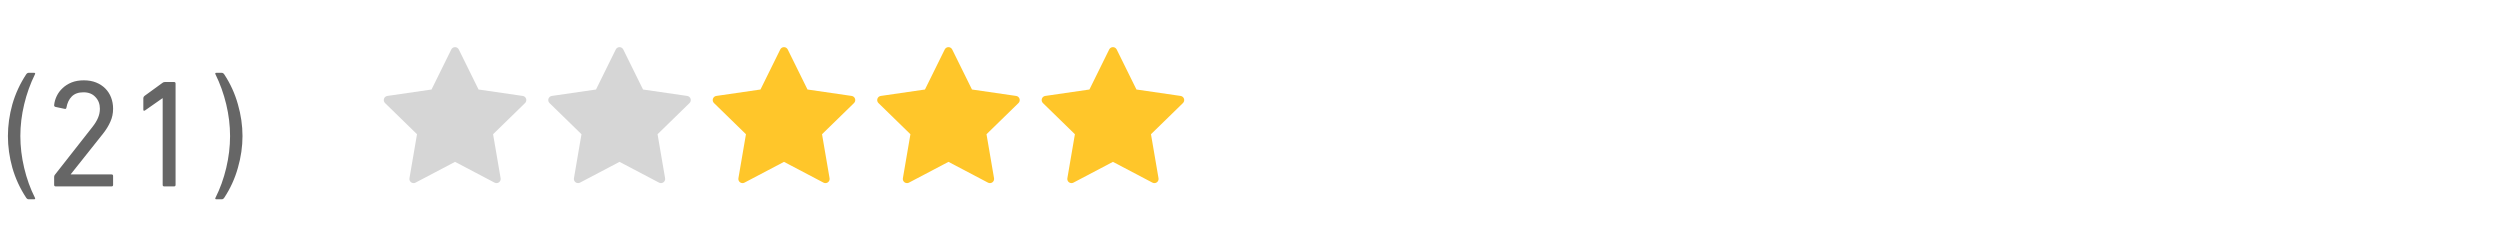 <svg width="228" height="21" viewBox="0 0 228 21" fill="none" xmlns="http://www.w3.org/2000/svg">
<path d="M2.388 18.036C1.828 17.187 1.408 16.277 1.128 15.306C0.857 14.335 0.722 13.369 0.722 12.408C0.722 11.447 0.857 10.481 1.128 9.51C1.408 8.539 1.828 7.629 2.388 6.78C2.453 6.687 2.528 6.64 2.612 6.64H3.102C3.205 6.64 3.233 6.687 3.186 6.78C2.766 7.629 2.439 8.539 2.206 9.51C1.973 10.481 1.856 11.447 1.856 12.408C1.856 13.369 1.973 14.34 2.206 15.32C2.439 16.3 2.766 17.205 3.186 18.036C3.233 18.129 3.205 18.176 3.102 18.176H2.612C2.528 18.176 2.453 18.129 2.388 18.036ZM4.938 16.132C4.938 16.057 4.961 15.992 5.008 15.936L8.438 11.568C8.653 11.297 8.816 11.031 8.928 10.77C9.049 10.499 9.11 10.215 9.11 9.916C9.11 9.487 8.975 9.132 8.704 8.852C8.443 8.563 8.079 8.418 7.612 8.418C7.155 8.418 6.8 8.544 6.548 8.796C6.296 9.048 6.133 9.389 6.058 9.818C6.039 9.911 5.988 9.949 5.904 9.93L5.05 9.748C4.966 9.72 4.929 9.664 4.938 9.58C4.966 9.3 5.045 9.025 5.176 8.754C5.307 8.483 5.484 8.245 5.708 8.04C5.932 7.825 6.203 7.653 6.52 7.522C6.847 7.391 7.22 7.326 7.64 7.326C8.06 7.326 8.433 7.391 8.76 7.522C9.087 7.653 9.367 7.835 9.6 8.068C9.833 8.301 10.011 8.577 10.132 8.894C10.253 9.211 10.314 9.552 10.314 9.916C10.314 10.345 10.23 10.742 10.062 11.106C9.903 11.47 9.679 11.834 9.39 12.198L6.45 15.894V15.908H10.174C10.267 15.908 10.314 15.955 10.314 16.048V16.86C10.314 16.953 10.267 17 10.174 17H5.078C4.985 17 4.938 16.953 4.938 16.86V16.132ZM14.836 8.964H14.808L13.226 10.07C13.123 10.135 13.072 10.107 13.072 9.986V8.95C13.072 8.875 13.105 8.81 13.17 8.754L14.808 7.564C14.873 7.508 14.948 7.48 15.032 7.48H15.872C15.965 7.48 16.012 7.527 16.012 7.62V16.86C16.012 16.953 15.965 17 15.872 17H14.976C14.883 17 14.836 16.953 14.836 16.86V8.964ZM19.652 18.036C20.072 17.205 20.398 16.3 20.632 15.32C20.865 14.34 20.982 13.369 20.982 12.408C20.982 11.447 20.865 10.481 20.632 9.51C20.398 8.539 20.072 7.629 19.652 6.78C19.605 6.687 19.633 6.64 19.736 6.64H20.226C20.31 6.64 20.384 6.687 20.45 6.78C21.01 7.629 21.425 8.539 21.696 9.51C21.976 10.481 22.116 11.447 22.116 12.408C22.116 13.369 21.976 14.335 21.696 15.306C21.425 16.277 21.01 17.187 20.45 18.036C20.384 18.129 20.31 18.176 20.226 18.176H19.736C19.633 18.176 19.605 18.129 19.652 18.036Z" fill="#666666"/>
<g clip-path="url(#clip0_4872_1062)">
<path d="M47.981 9.008C47.937 8.87 47.817 8.77 47.674 8.749L43.644 8.163L41.842 4.512C41.777 4.382 41.645 4.299 41.5 4.299C41.355 4.299 41.223 4.382 41.158 4.512L39.356 8.163L35.326 8.749C35.183 8.77 35.063 8.87 35.019 9.008C34.974 9.146 35.011 9.298 35.115 9.399L38.031 12.241L37.343 16.255C37.318 16.398 37.377 16.542 37.494 16.628C37.561 16.676 37.639 16.7 37.718 16.7C37.779 16.7 37.84 16.686 37.895 16.657L41.5 14.761L45.105 16.657C45.233 16.724 45.388 16.713 45.506 16.628C45.623 16.542 45.682 16.398 45.657 16.255L44.969 12.241L47.885 9.399C47.989 9.298 48.026 9.146 47.981 9.008Z" fill="#D6D6D6"/>
</g>
<g clip-path="url(#clip1_4872_1062)">
<path d="M62.981 9.008C62.937 8.87 62.817 8.77 62.674 8.749L58.644 8.163L56.842 4.512C56.777 4.382 56.645 4.299 56.5 4.299C56.355 4.299 56.223 4.382 56.158 4.512L54.356 8.163L50.326 8.749C50.183 8.77 50.063 8.87 50.019 9.008C49.974 9.146 50.011 9.298 50.115 9.399L53.031 12.241L52.343 16.255C52.318 16.398 52.377 16.542 52.494 16.628C52.561 16.676 52.639 16.7 52.718 16.7C52.779 16.7 52.84 16.686 52.895 16.657L56.5 14.761L60.105 16.657C60.233 16.724 60.388 16.713 60.506 16.628C60.623 16.542 60.682 16.398 60.657 16.255L59.969 12.241L62.885 9.399C62.989 9.298 63.026 9.146 62.981 9.008Z" fill="#D6D6D6"/>
</g>
<g clip-path="url(#clip2_4872_1062)">
<path d="M77.981 9.008C77.936 8.87 77.817 8.77 77.674 8.749L73.644 8.163L71.841 4.512C71.777 4.382 71.645 4.299 71.5 4.299C71.355 4.299 71.223 4.382 71.159 4.512L69.356 8.163L65.326 8.749C65.183 8.77 65.063 8.87 65.019 9.008C64.974 9.146 65.011 9.298 65.115 9.399L68.031 12.241L67.343 16.255C67.318 16.398 67.377 16.542 67.494 16.628C67.561 16.676 67.639 16.7 67.718 16.7C67.779 16.7 67.84 16.686 67.895 16.657L71.5 14.761L75.105 16.657C75.233 16.724 75.388 16.713 75.506 16.628C75.623 16.542 75.682 16.398 75.657 16.255L74.969 12.241L77.885 9.399C77.989 9.298 78.026 9.146 77.981 9.008Z" fill="#FFC62A"/>
</g>
<g clip-path="url(#clip3_4872_1062)">
<path d="M92.981 9.008C92.936 8.87 92.817 8.77 92.674 8.749L88.644 8.163L86.841 4.512C86.777 4.382 86.645 4.299 86.5 4.299C86.355 4.299 86.223 4.382 86.159 4.512L84.356 8.163L80.326 8.749C80.183 8.77 80.063 8.87 80.019 9.008C79.974 9.146 80.011 9.298 80.115 9.399L83.031 12.241L82.343 16.255C82.318 16.398 82.377 16.542 82.494 16.628C82.561 16.676 82.639 16.7 82.718 16.7C82.779 16.7 82.84 16.686 82.895 16.657L86.5 14.761L90.105 16.657C90.233 16.724 90.388 16.713 90.506 16.628C90.623 16.542 90.682 16.398 90.657 16.255L89.969 12.241L92.885 9.399C92.989 9.298 93.026 9.146 92.981 9.008Z" fill="#FFC62A"/>
</g>
<g clip-path="url(#clip4_4872_1062)">
<path d="M107.981 9.008C107.937 8.87 107.817 8.77 107.674 8.749L103.644 8.163L101.842 4.512C101.777 4.382 101.645 4.299 101.5 4.299C101.355 4.299 101.223 4.382 101.158 4.512L99.356 8.163L95.326 8.749C95.183 8.77 95.063 8.87 95.019 9.008C94.974 9.146 95.011 9.298 95.115 9.399L98.031 12.241L97.343 16.255C97.318 16.398 97.377 16.542 97.494 16.628C97.561 16.676 97.639 16.7 97.718 16.7C97.779 16.7 97.84 16.686 97.895 16.657L101.5 14.761L105.104 16.657C105.233 16.724 105.388 16.713 105.506 16.628C105.623 16.542 105.682 16.398 105.657 16.255L104.969 12.241L107.885 9.399C107.989 9.298 108.026 9.146 107.981 9.008Z" fill="#FFC62A"/>
</g>
<defs>
<clipPath id="clip0_4872_1062">
<rect width="13" height="13" fill="white" transform="translate(35 4)"/>
</clipPath>
<clipPath id="clip1_4872_1062">
<rect width="13" height="13" fill="white" transform="translate(50 4)"/>
</clipPath>
<clipPath id="clip2_4872_1062">
<rect width="13" height="13" fill="white" transform="translate(65 4)"/>
</clipPath>
<clipPath id="clip3_4872_1062">
<rect width="13" height="13" fill="white" transform="translate(80 4)"/>
</clipPath>
<clipPath id="clip4_4872_1062">
<rect width="13" height="13" fill="white" transform="translate(95 4)"/>
</clipPath>
</defs>
</svg>
